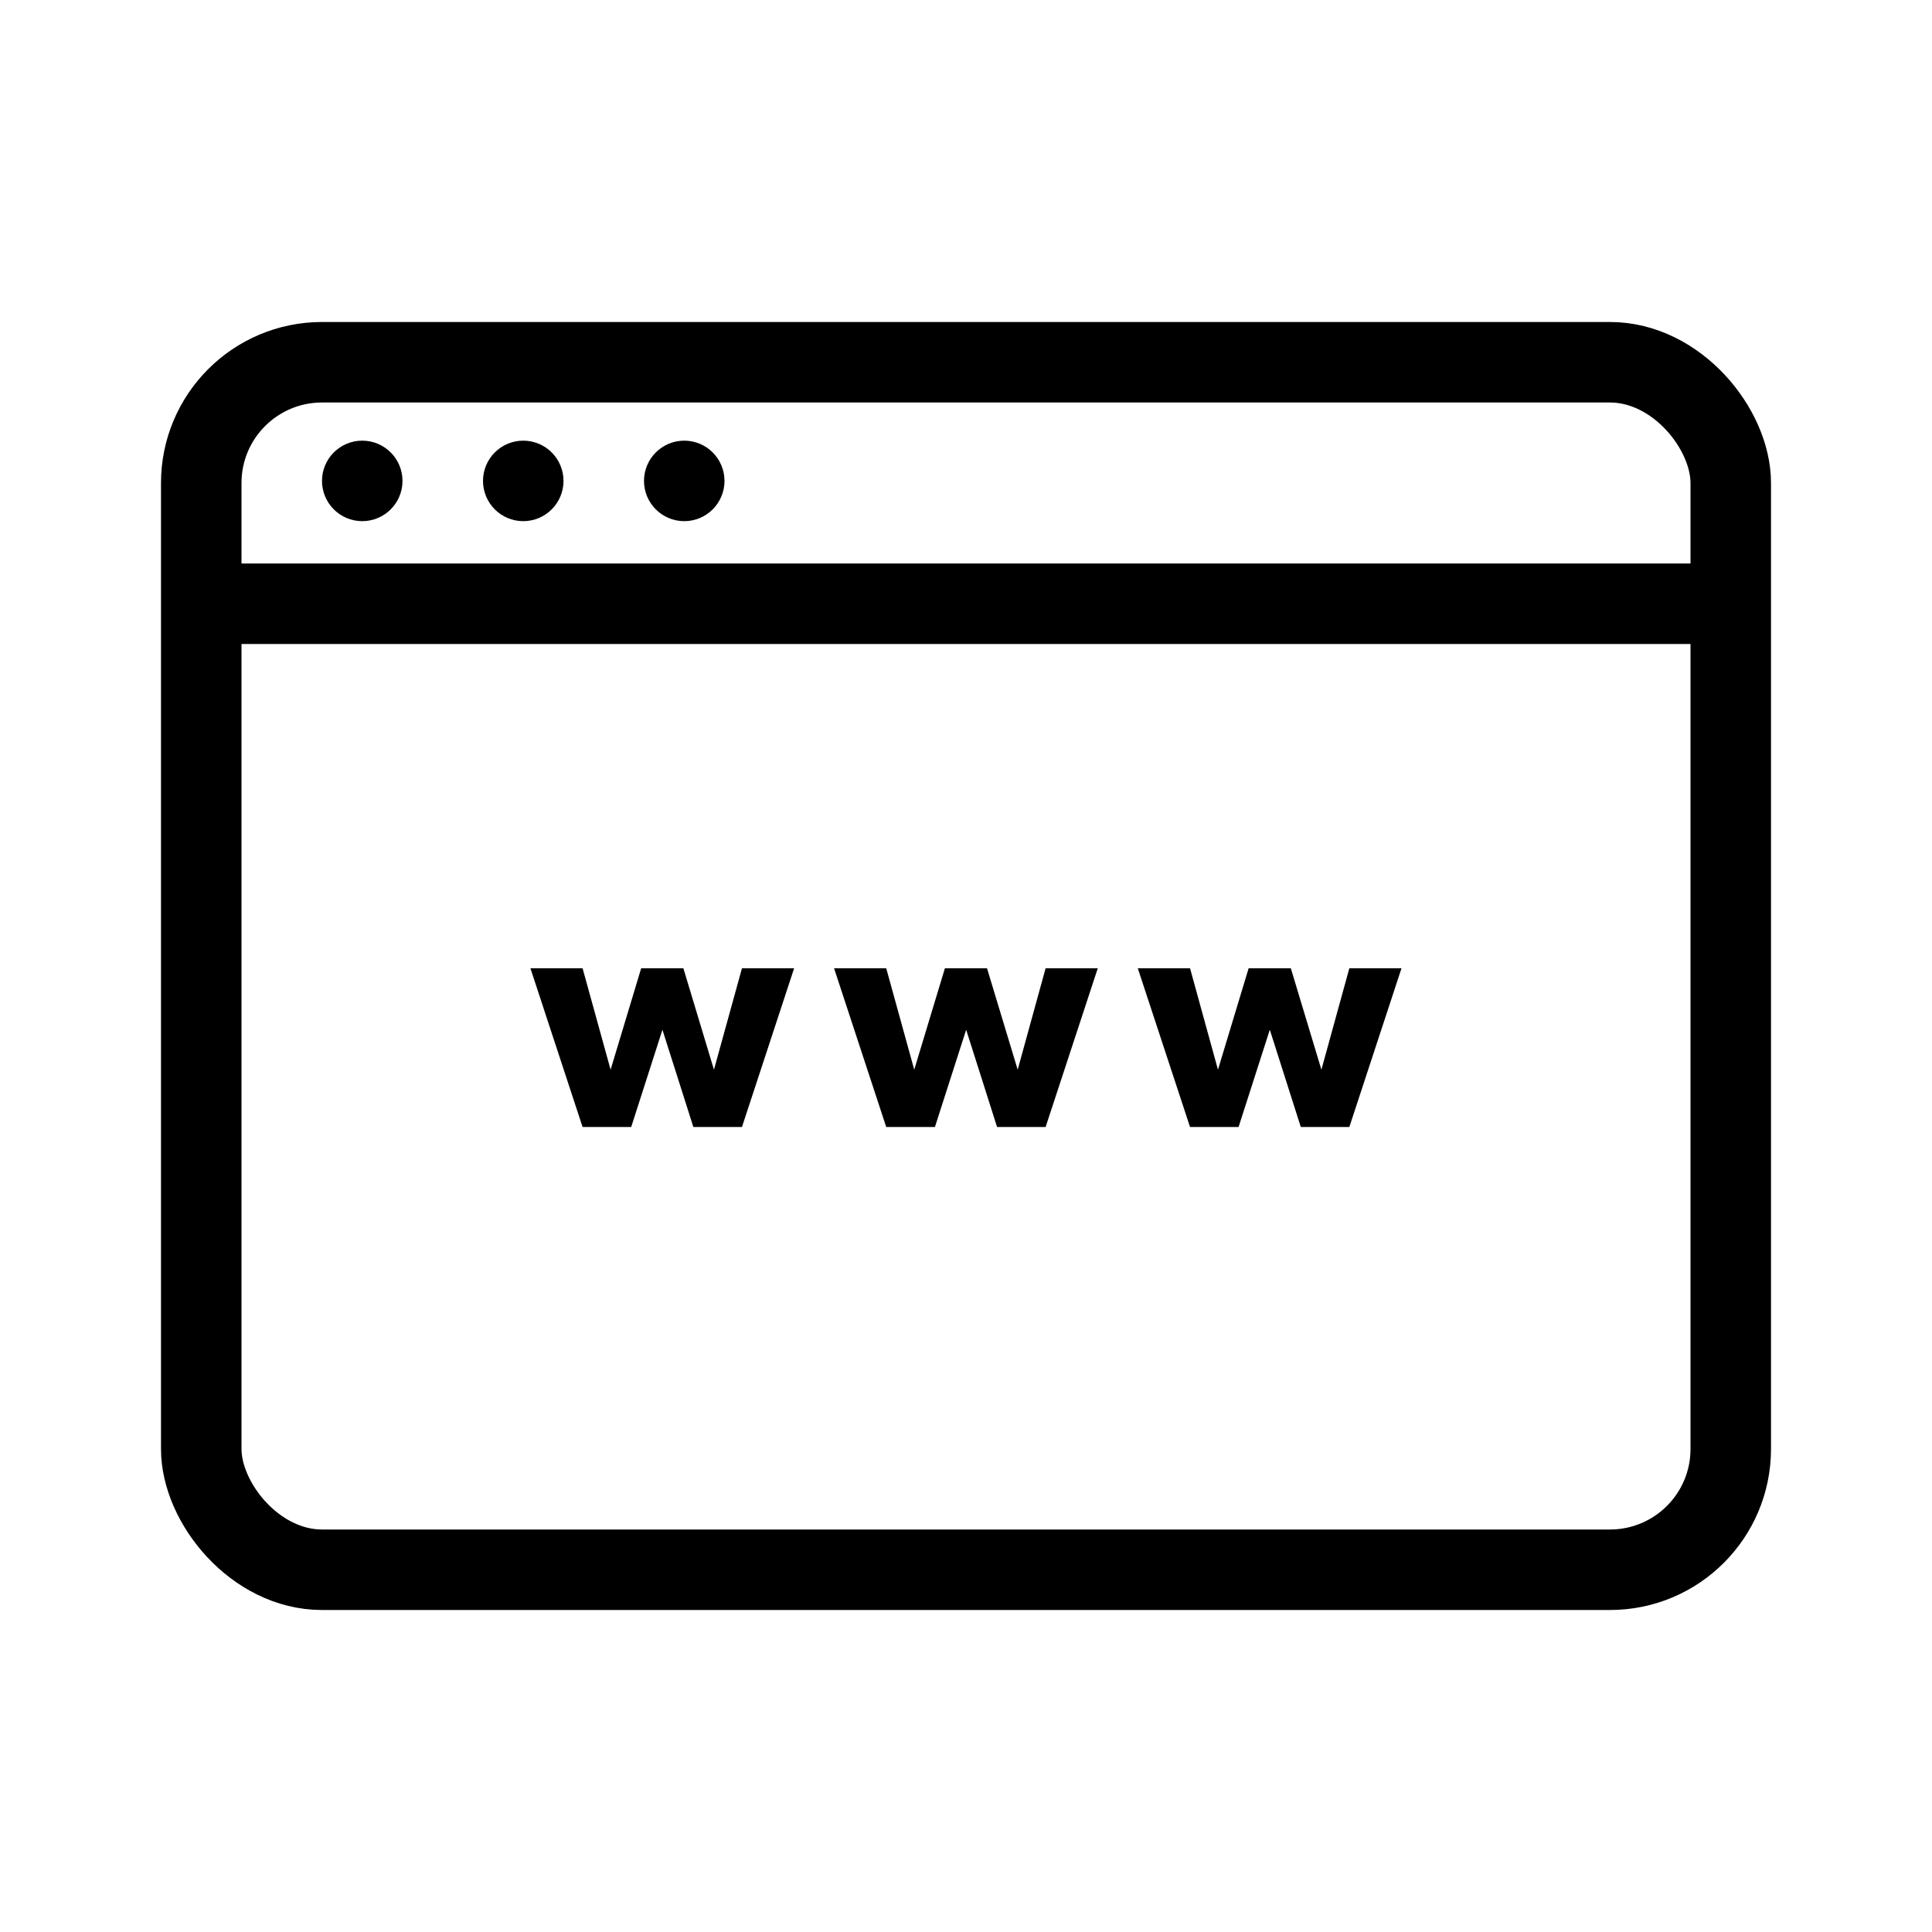 <svg viewBox="0 0 24 24" fill="none" xmlns="http://www.w3.org/2000/svg" width="1em" height="1em"><path d="M9.865 12.028H9.217L8.869 13.288L8.489 12.028H7.965L7.585 13.288L7.237 12.028H6.589L7.237 14H7.841L8.229 12.792L8.613 14H9.217L9.865 12.028ZM13.637 12.028H12.989L12.642 13.288L12.261 12.028H11.738L11.357 13.288L11.009 12.028H10.361L11.009 14H11.614L12.002 12.792L12.386 14H12.989L13.637 12.028ZM17.41 12.028H16.762L16.415 13.288L16.035 12.028H15.511L15.13 13.288L14.783 12.028H14.134L14.783 14H15.386L15.774 12.792L16.159 14H16.762L17.41 12.028Z" fill="currentColor"/><rect x="2.5" y="4.5" width="19" height="15" rx="1.5" stroke="currentColor"/><line x1="2.105" y1="7.5" x2="21.263" y2="7.5" stroke="currentColor"/><circle cx="4.5" cy="5.974" r="0.25" stroke="currentColor" stroke-width="0.5"/><circle cx="6.5" cy="5.974" r="0.25" stroke="currentColor" stroke-width="0.5"/><circle cx="8.5" cy="5.974" r="0.25" stroke="currentColor" stroke-width="0.5"/></svg>
